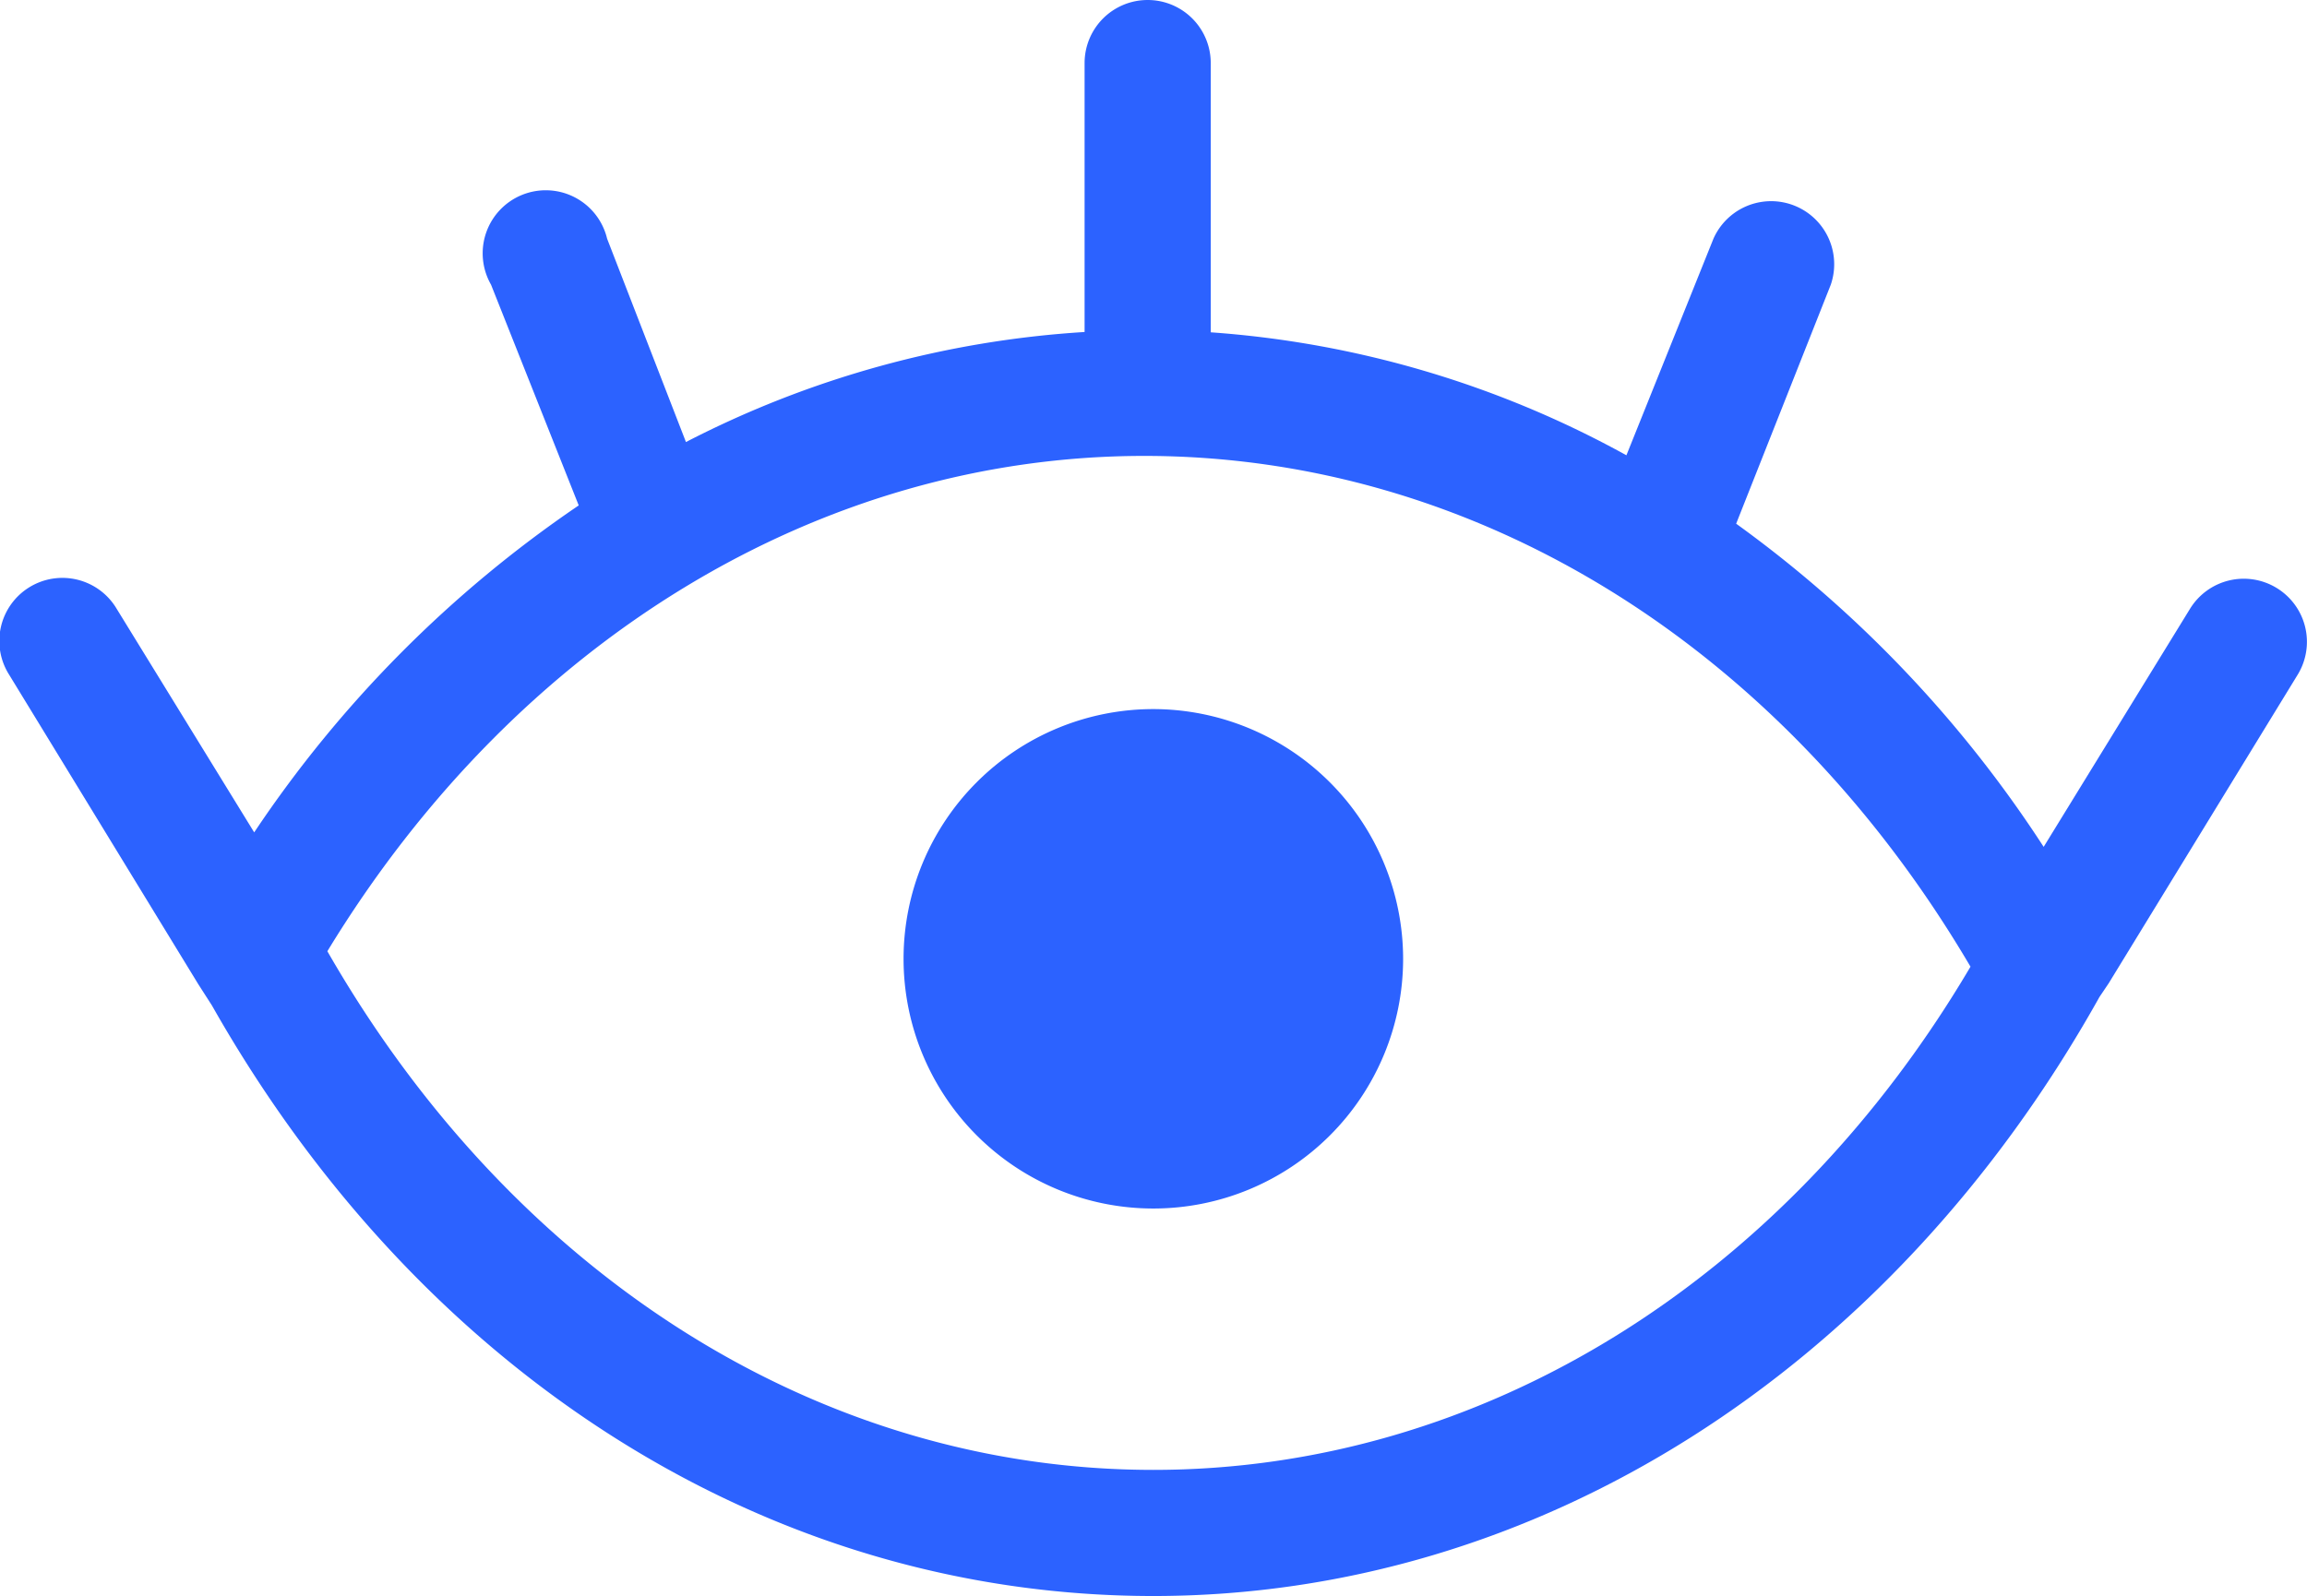 <svg id="Logo_oeil" xmlns="http://www.w3.org/2000/svg" viewBox="0 0 73.15 50.62">
  <title>Oeil_site</title>
  <path id="pupille" d="M39,23.18a7.92,7.92,0,1,0,7.92,7.92A7.93,7.93,0,0,0,39,23.18Z" transform="translate(-2.43 -0.69)" style="fill:#2c62ff"/>
  <path
    id="oeil"
    d="M74.62,19.34a2,2,0,0,0-2.75.66l-4.64,7.55A38.4,38.4,0,0,0,57.48,17.3l3-7.58a2,2,0,0,0-3.72-1.46L54,15.13a31.91,31.91,0,0,0-13.18-3.9V2.69a2,2,0,1,0-4,0v8.53a31.81,31.81,0,0,0-12.64,3.49L21.68,8.26A2,2,0,1,0,18,9.72l2.78,7A38.14,38.14,0,0,0,10.49,27.09L6.13,20a2,2,0,1,0-3.41,2.09l6,9.82h0l.43.67h0C15.82,44.35,26.88,51.31,39,51.31s23.35-7.1,30-19l.29-.43,6-9.8A2,2,0,0,0,74.62,19.34ZM39,47.31c-10.55,0-20.27-6.13-26.19-16.45,6-9.86,15.62-15.71,25.9-15.71,10.48,0,20.2,6,26.2,16.2C59,41.37,49.35,47.31,39,47.31Z"
    transform="translate(-2.43 -0.69)"
    style="fill:#2c62ff"/>
</svg>
